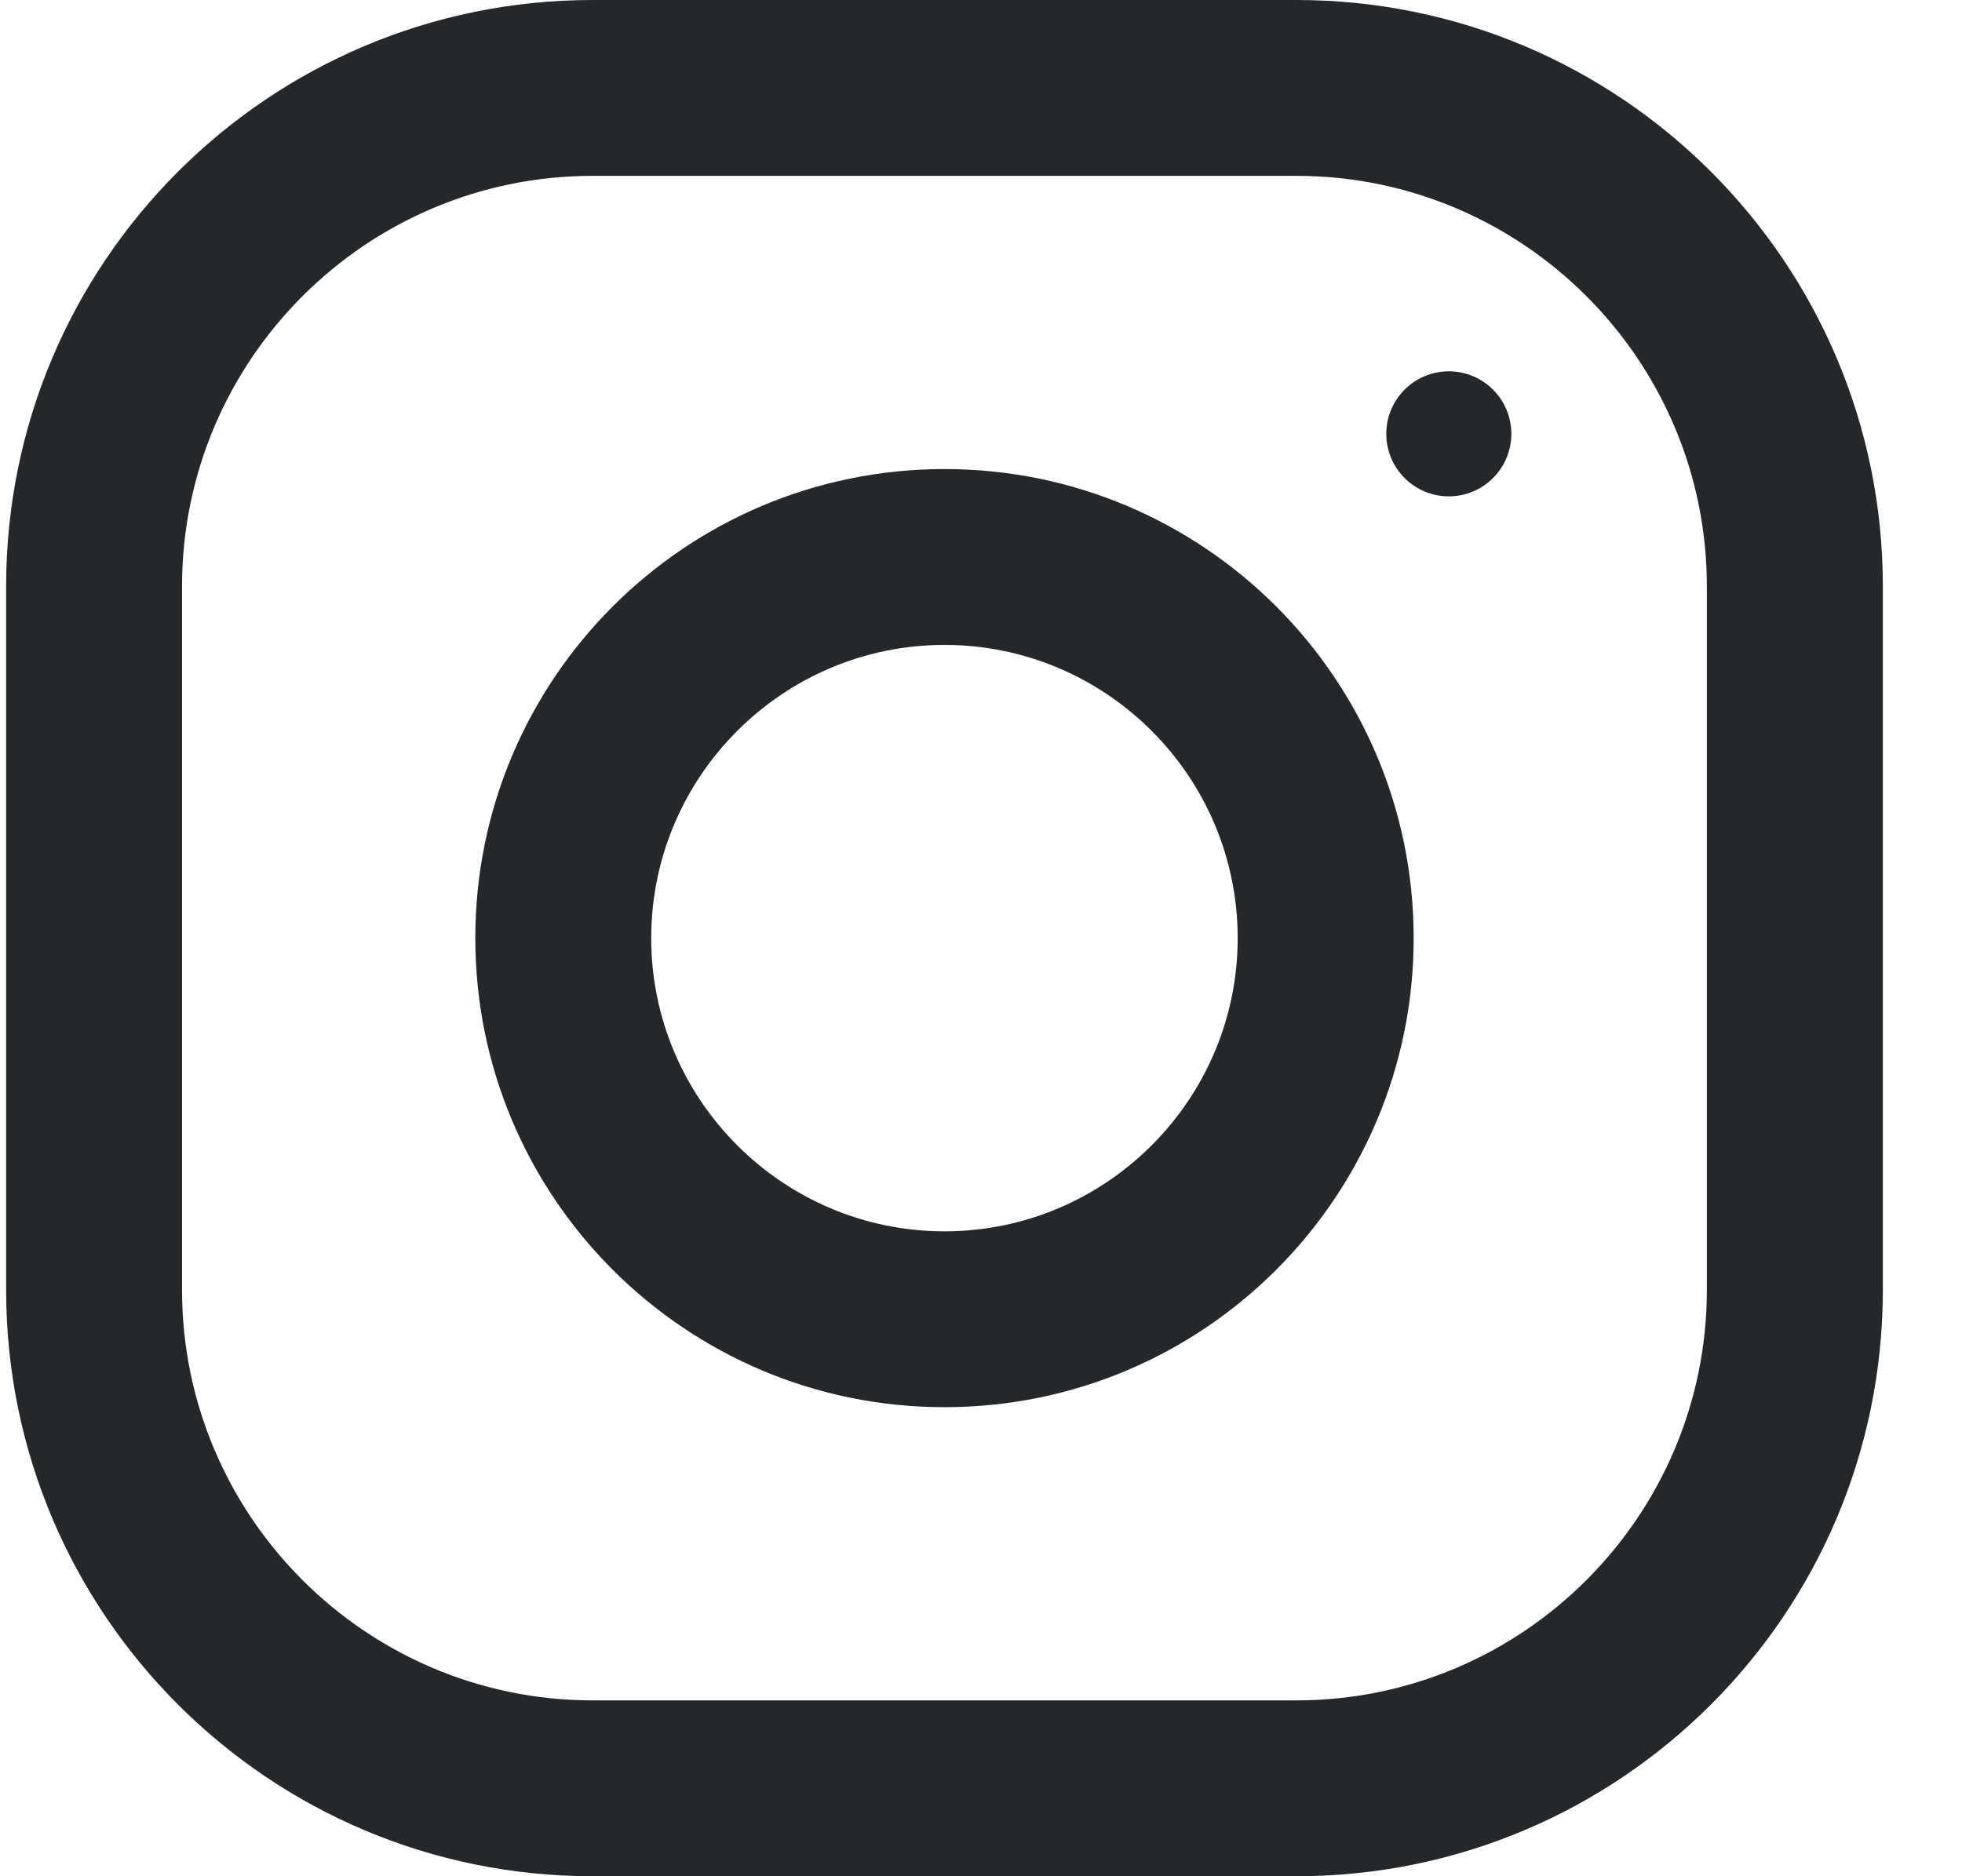 <svg width="23" height="22" viewBox="0 0 23 22" fill="none" xmlns="http://www.w3.org/2000/svg">
<path fill-rule="evenodd" clip-rule="evenodd" d="M6.947 0H15.197C18.993 0 22.072 3.079 22.072 6.875V15.125C22.072 18.921 18.993 22 15.197 22H6.947C3.15 22 0.072 18.921 0.072 15.125V6.875C0.072 3.079 3.15 0 6.947 0ZM15.197 19.938C17.85 19.938 20.009 17.779 20.009 15.125V6.875C20.009 4.221 17.85 2.062 15.197 2.062H6.947C4.293 2.062 2.134 4.221 2.134 6.875V15.125C2.134 17.779 4.293 19.938 6.947 19.938H15.197Z" fill="#24282B"/>
<path fill-rule="evenodd" clip-rule="evenodd" d="M5.572 11C5.572 7.963 8.034 5.5 11.072 5.5C14.109 5.5 16.572 7.963 16.572 11C16.572 14.037 14.109 16.5 11.072 16.5C8.034 16.5 5.572 14.037 5.572 11ZM7.634 11C7.634 12.895 9.177 14.438 11.072 14.438C12.966 14.438 14.509 12.895 14.509 11C14.509 9.104 12.966 7.562 11.072 7.562C9.177 7.562 7.634 9.104 7.634 11Z" fill="#24282B"/>
<circle cx="16.984" cy="5.087" r="0.733" fill="#24282B"/>
</svg>
